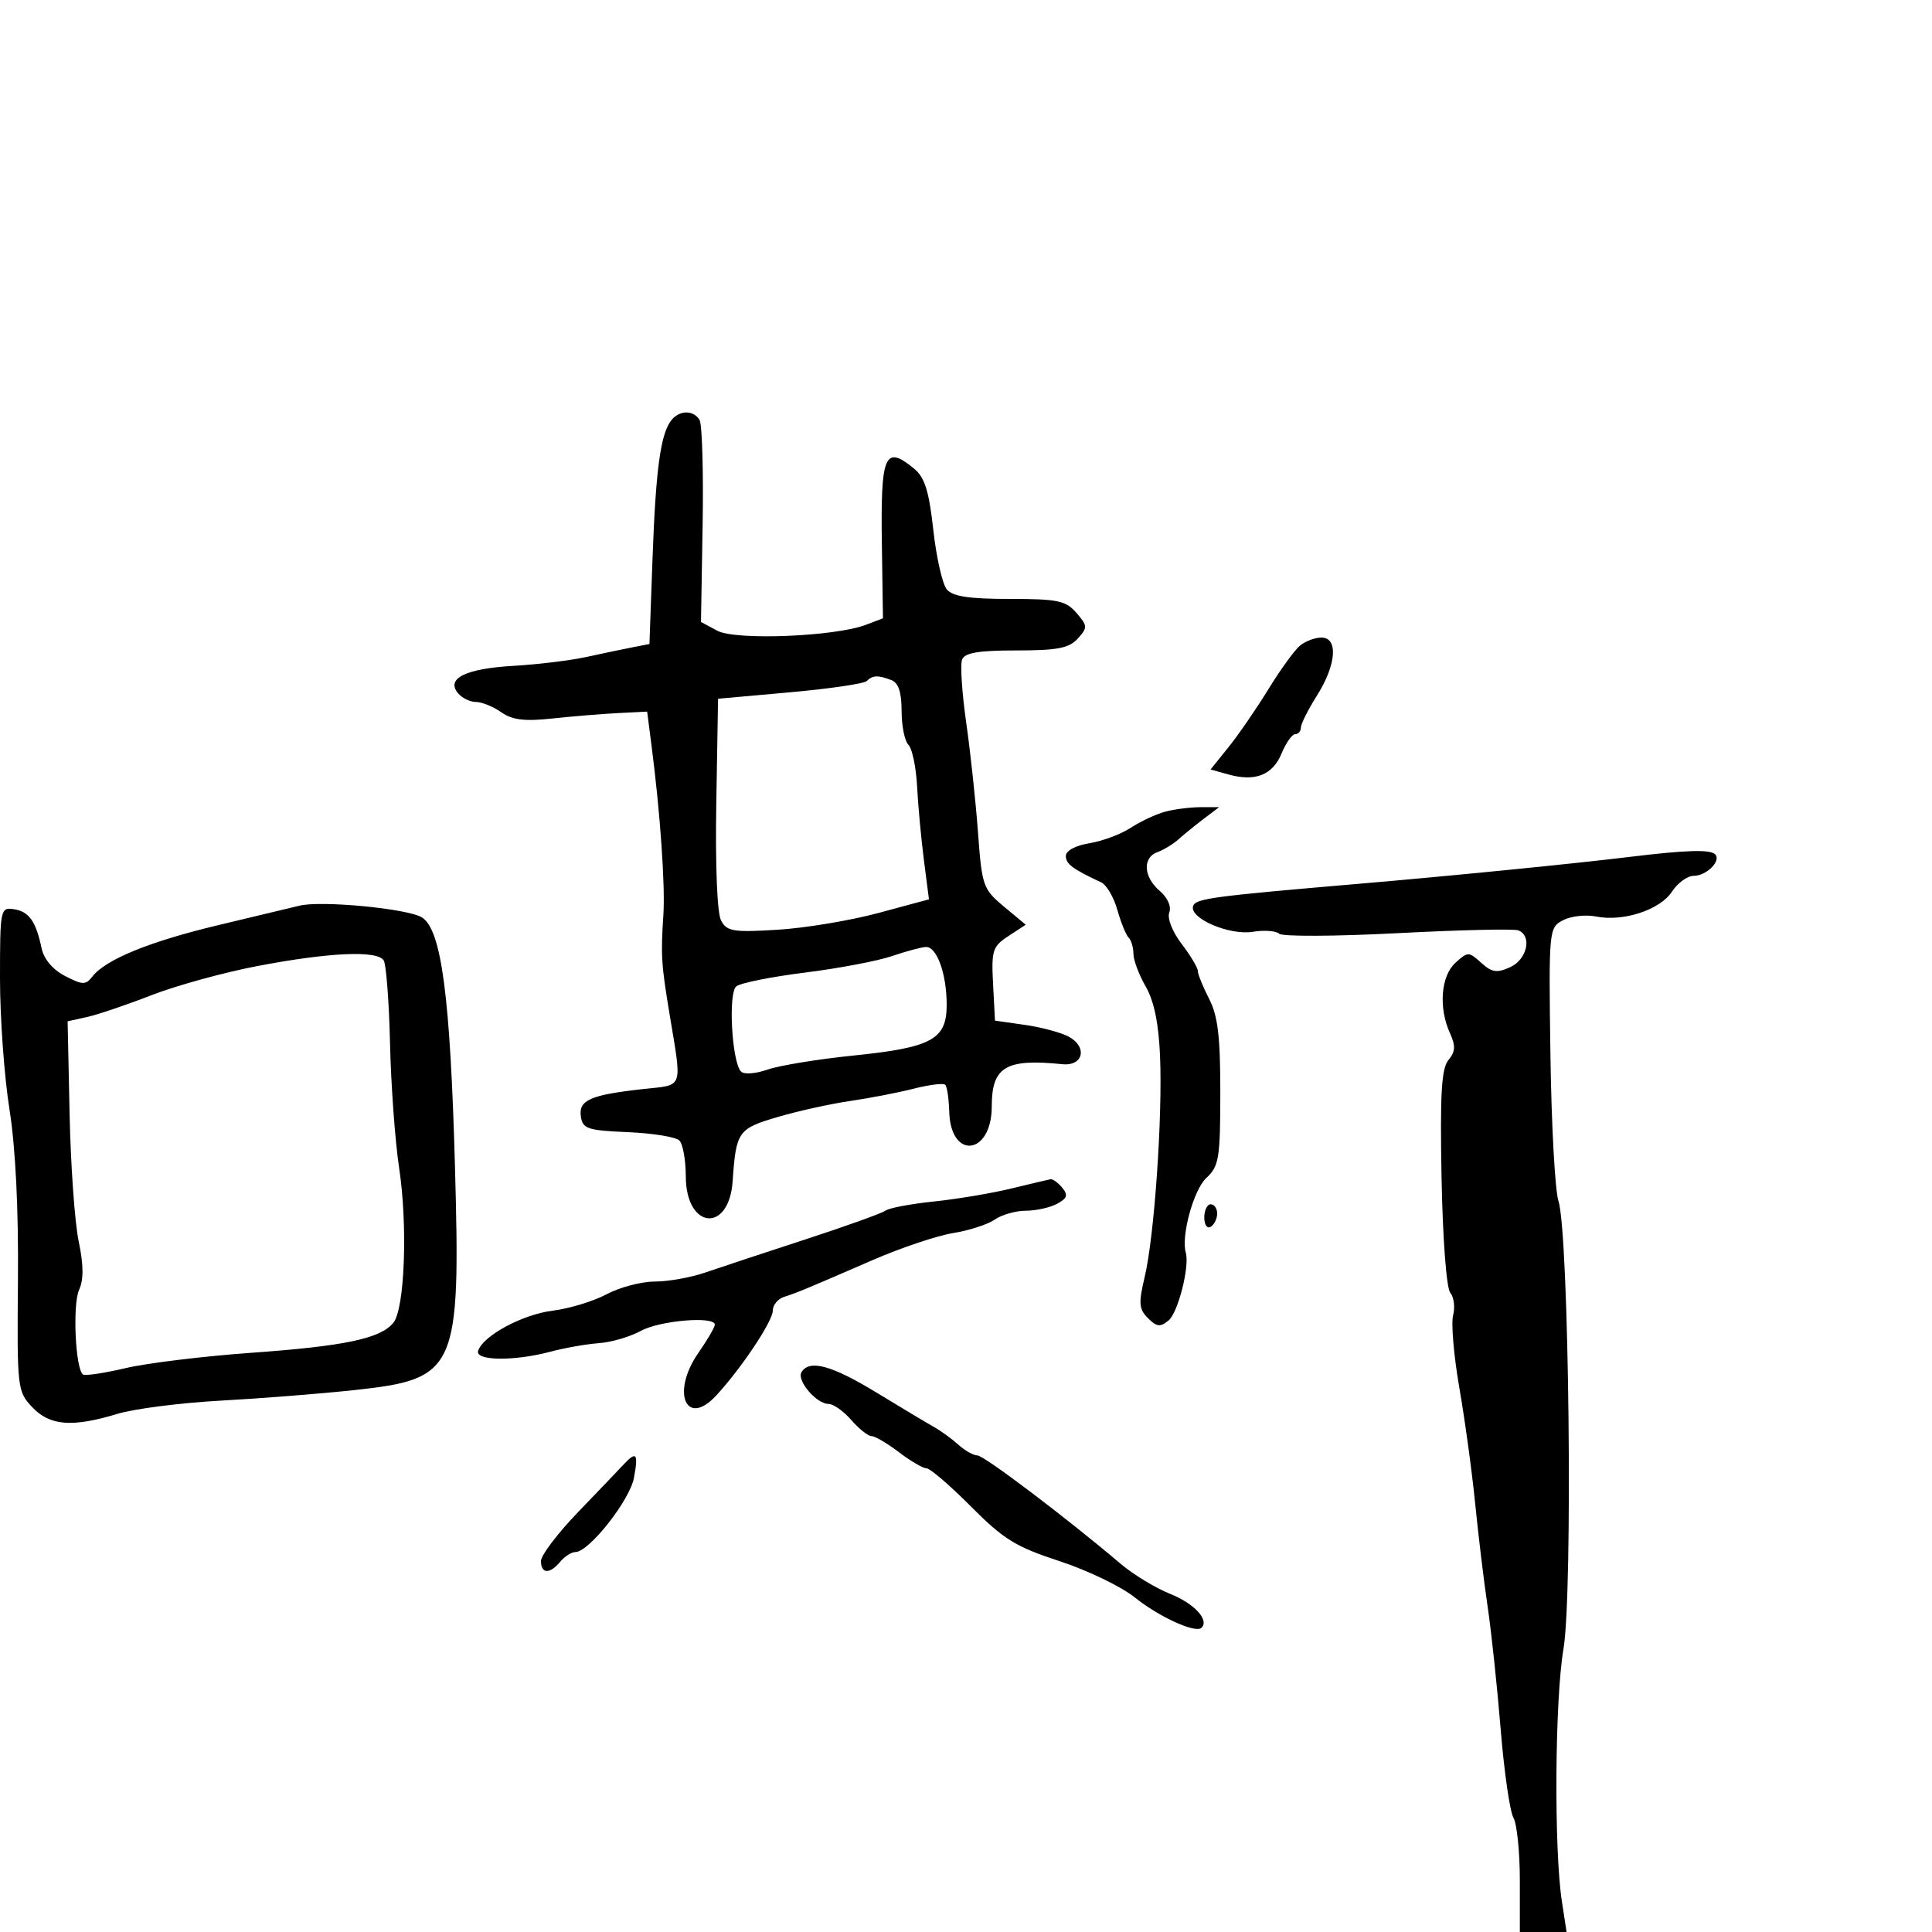 <svg xmlns="http://www.w3.org/2000/svg" width="300" height="300" viewBox="0 0 300 300" version="1.1">
	<path d="M 104.248 65.250 C 102.577 67.345, 101.822 72.893, 101.323 86.750 L 100.845 100.001 98.173 100.524 C 96.703 100.811, 93.475 101.487, 91 102.025 C 88.525 102.564, 83.456 103.179, 79.736 103.392 C 72.328 103.816, 69.213 105.347, 71.110 107.633 C 71.734 108.385, 72.990 109, 73.900 109 C 74.810 109, 76.576 109.715, 77.825 110.590 C 79.557 111.803, 81.446 112.034, 85.797 111.566 C 88.934 111.228, 93.522 110.850, 95.994 110.726 L 100.489 110.500 101.197 116 C 102.521 126.278, 103.303 137.486, 103.012 142 C 102.599 148.410, 102.677 149.676, 103.973 157.500 C 105.921 169.263, 106.212 168.415, 100 169.094 C 91.713 169.999, 89.832 170.812, 90.192 173.336 C 90.469 175.285, 91.196 175.530, 97.500 175.801 C 101.350 175.966, 104.946 176.548, 105.491 177.092 C 106.037 177.637, 106.487 180.147, 106.491 182.671 C 106.507 190.878, 113.209 191.549, 113.767 183.399 C 114.293 175.693, 114.597 175.260, 120.751 173.450 C 123.913 172.520, 128.975 171.401, 132 170.964 C 135.025 170.526, 139.472 169.664, 141.882 169.049 C 144.292 168.434, 146.496 168.162, 146.779 168.445 C 147.062 168.729, 147.340 170.607, 147.397 172.620 C 147.610 180.172, 154 179.384, 154 171.806 C 154 165.649, 156.168 164.352, 164.969 165.249 C 168.221 165.580, 168.906 162.555, 165.939 160.967 C 164.739 160.325, 161.674 159.503, 159.128 159.141 L 154.500 158.483 154.202 152.796 C 153.928 147.574, 154.123 146.966, 156.588 145.350 L 159.273 143.591 155.886 140.767 C 152.639 138.058, 152.474 137.584, 151.860 129.221 C 151.508 124.424, 150.684 116.756, 150.029 112.181 C 149.375 107.605, 149.086 103.218, 149.388 102.431 C 149.800 101.357, 151.904 101, 157.814 101 C 164.188 101, 166.007 100.650, 167.353 99.162 C 168.907 97.445, 168.893 97.183, 167.141 95.162 C 165.493 93.262, 164.234 93, 156.755 93 C 150.453 93, 147.925 92.615, 147.014 91.517 C 146.337 90.701, 145.395 86.539, 144.921 82.267 C 144.247 76.201, 143.590 74.117, 141.918 72.750 C 137.366 69.027, 136.729 70.543, 136.937 84.597 L 137.106 96.009 134.438 97.024 C 129.630 98.851, 114.237 99.465, 111.392 97.942 L 108.847 96.580 109.104 81.486 C 109.245 73.185, 109.028 65.854, 108.621 65.196 C 107.660 63.641, 105.510 63.668, 104.248 65.250 M 201.862 100.250 C 201.027 100.938, 198.824 103.975, 196.967 107 C 195.110 110.025, 192.328 114.071, 190.784 115.992 L 187.977 119.484 190.738 120.255 C 194.906 121.419, 197.609 120.357, 198.995 117.013 C 199.681 115.356, 200.638 114, 201.121 114 C 201.605 114, 202 113.541, 202 112.980 C 202 112.419, 203.125 110.178, 204.500 108 C 207.509 103.233, 207.834 99, 205.191 99 C 204.196 99, 202.698 99.563, 201.862 100.250 M 134.584 105.750 C 134.171 106.162, 128.809 106.950, 122.667 107.500 L 111.500 108.500 111.225 124.769 C 111.061 134.464, 111.362 141.808, 111.969 142.943 C 112.873 144.632, 113.862 144.793, 120.744 144.371 C 125.010 144.110, 132.043 142.941, 136.374 141.774 L 144.248 139.651 143.466 133.576 C 143.036 130.234, 142.559 125.076, 142.405 122.114 C 142.252 119.151, 141.648 116.248, 141.064 115.664 C 140.479 115.079, 140 112.713, 140 110.407 C 140 107.506, 139.513 106.027, 138.418 105.607 C 136.340 104.810, 135.492 104.841, 134.584 105.750 M 180.914 126.042 C 179.491 126.426, 177.090 127.550, 175.577 128.541 C 174.065 129.532, 171.179 130.611, 169.164 130.938 C 167.012 131.288, 165.500 132.101, 165.500 132.908 C 165.500 134.156, 166.537 134.931, 170.998 137.016 C 171.822 137.401, 172.947 139.318, 173.498 141.276 C 174.049 143.234, 174.838 145.173, 175.250 145.585 C 175.662 145.997, 176 147.133, 176 148.110 C 176 149.086, 176.859 151.374, 177.908 153.193 C 179.202 155.436, 179.917 158.912, 180.132 164 C 180.530 173.465, 179.241 192.017, 177.749 198.270 C 176.773 202.364, 176.845 203.273, 178.256 204.684 C 179.617 206.046, 180.167 206.106, 181.459 205.034 C 182.930 203.813, 184.748 196.651, 184.129 194.515 C 183.377 191.921, 185.340 184.761, 187.305 182.931 C 189.288 181.083, 189.481 179.911, 189.490 169.702 C 189.498 160.983, 189.112 157.746, 187.750 155.096 C 186.787 153.224, 186 151.282, 186 150.780 C 186 150.277, 184.867 148.380, 183.481 146.564 C 182.041 144.676, 181.220 142.590, 181.565 141.692 C 181.921 140.764, 181.315 139.394, 180.083 138.339 C 177.543 136.165, 177.377 133.162, 179.750 132.306 C 180.713 131.959, 182.175 131.068, 183 130.327 C 183.825 129.585, 185.581 128.158, 186.903 127.156 L 189.307 125.333 186.403 125.339 C 184.806 125.342, 182.336 125.658, 180.914 126.042 M 253 133.065 C 244.479 134.105, 225.274 136.014, 211.500 137.191 C 188.186 139.182, 185.651 139.520, 185.265 140.691 C 184.639 142.590, 190.882 145.281, 194.537 144.688 C 196.312 144.400, 198.155 144.535, 198.632 144.988 C 199.109 145.442, 207.375 145.403, 217 144.902 C 226.625 144.401, 235.063 144.204, 235.750 144.464 C 237.947 145.295, 237.144 148.977, 234.504 150.180 C 232.442 151.120, 231.660 151.002, 230.004 149.504 C 228.070 147.753, 227.930 147.753, 226 149.500 C 223.740 151.545, 223.354 156.488, 225.147 160.423 C 226.050 162.404, 225.999 163.296, 224.912 164.606 C 223.829 165.911, 223.598 169.857, 223.844 182.879 C 224.025 192.404, 224.602 200.020, 225.197 200.738 C 225.769 201.426, 225.967 203.004, 225.638 204.245 C 225.310 205.485, 225.745 210.550, 226.606 215.500 C 227.468 220.450, 228.575 228.550, 229.067 233.500 C 229.559 238.450, 230.430 245.650, 231.003 249.500 C 231.576 253.350, 232.484 261.900, 233.022 268.500 C 233.560 275.100, 234.450 281.281, 235 282.236 C 235.550 283.191, 236 287.579, 236 291.986 L 236 300 239.630 300 L 243.260 300 242.529 295.250 C 241.287 287.178, 241.434 263.889, 242.775 256.047 C 244.256 247.395, 243.630 191.545, 241.996 186.500 C 241.462 184.850, 240.901 174.631, 240.750 163.792 C 240.479 144.369, 240.507 144.066, 242.678 142.905 C 243.889 142.257, 246.205 141.991, 247.823 142.315 C 252.059 143.162, 257.761 141.295, 259.624 138.450 C 260.508 137.103, 262.023 136, 262.993 136 C 264.989 136, 267.324 133.658, 266.325 132.658 C 265.542 131.875, 261.815 131.989, 253 133.065 M 46.500 140.635 C 45.400 140.909, 39.775 142.256, 34 143.629 C 23.271 146.179, 16.409 148.976, 14.338 151.645 C 13.308 152.971, 12.825 152.961, 10.102 151.553 C 8.186 150.562, 6.813 148.935, 6.455 147.232 C 5.575 143.047, 4.496 141.530, 2.148 141.180 C 0.061 140.870, -0 141.174, -0 151.941 C -0 158.035, 0.661 167.179, 1.470 172.261 C 2.411 178.178, 2.885 187.699, 2.787 198.741 C 2.639 215.577, 2.690 216.042, 4.992 218.491 C 7.726 221.402, 11.195 221.678, 18.225 219.544 C 20.824 218.756, 28.024 217.833, 34.225 217.494 C 40.426 217.155, 49.775 216.418, 55 215.855 C 70.937 214.138, 71.526 212.828, 70.646 181.073 C 69.915 154.716, 68.548 144.388, 65.535 142.466 C 63.381 141.092, 49.883 139.794, 46.500 140.635 M 138.500 148.464 C 136.300 149.217, 130.225 150.368, 125 151.021 C 119.775 151.675, 114.973 152.639, 114.328 153.163 C 113.052 154.200, 113.633 164.819, 115.051 166.374 C 115.503 166.869, 117.291 166.745, 119.174 166.088 C 121.003 165.450, 127 164.469, 132.500 163.907 C 144.697 162.662, 147 161.412, 147 156.042 C 147 151.226, 145.479 146.984, 143.775 147.048 C 143.074 147.074, 140.700 147.711, 138.500 148.464 M 40 150.001 C 34.775 150.998, 27.350 153.041, 23.500 154.541 C 19.650 156.040, 15.150 157.564, 13.500 157.927 L 10.500 158.587 10.808 173.044 C 10.977 180.995, 11.612 189.863, 12.218 192.752 C 12.984 196.406, 13.004 198.695, 12.285 200.275 C 11.237 202.574, 11.715 212.706, 12.905 213.442 C 13.261 213.662, 16.241 213.209, 19.526 212.436 C 22.812 211.663, 31.575 210.595, 39 210.063 C 53.528 209.023, 59.040 207.862, 61.071 205.414 C 62.849 203.272, 63.334 190.301, 61.972 181.315 C 61.350 177.213, 60.717 168.552, 60.565 162.067 C 60.413 155.582, 59.972 149.764, 59.585 149.138 C 58.601 147.545, 51.154 147.873, 40 150.001 M 157.007 184.557 C 153.986 185.292, 148.586 186.197, 145.007 186.568 C 141.428 186.939, 138.050 187.577, 137.500 187.985 C 136.950 188.393, 131.325 190.414, 125 192.475 C 118.675 194.537, 111.685 196.848, 109.467 197.612 C 107.248 198.375, 103.737 199, 101.665 199 C 99.592 199, 96.232 199.887, 94.198 200.970 C 92.164 202.054, 88.395 203.202, 85.823 203.521 C 81.144 204.101, 75.016 207.397, 74.244 209.750 C 73.728 211.322, 79.845 211.394, 85.500 209.884 C 87.700 209.296, 91.075 208.703, 93 208.566 C 94.925 208.428, 97.850 207.572, 99.500 206.664 C 102.441 205.045, 111 204.325, 111 205.696 C 111 206.079, 109.839 208.068, 108.420 210.116 C 104.185 216.226, 106.540 221.747, 111.222 216.684 C 115.142 212.444, 120 205.153, 120 203.511 C 120 202.645, 120.787 201.686, 121.750 201.378 C 123.820 200.716, 124.993 200.229, 135.500 195.667 C 139.900 193.756, 145.525 191.868, 148 191.471 C 150.475 191.074, 153.388 190.131, 154.473 189.375 C 155.557 188.619, 157.724 188, 159.288 188 C 160.852 188, 163.031 187.519, 164.130 186.930 C 165.726 186.076, 165.890 185.572, 164.942 184.430 C 164.289 183.644, 163.473 183.050, 163.128 183.111 C 162.782 183.171, 160.028 183.822, 157.007 184.557 M 187 189.059 C 187 190.191, 187.450 190.840, 188 190.500 C 188.550 190.160, 189 189.234, 189 188.441 C 189 187.648, 188.550 187, 188 187 C 187.450 187, 187 187.927, 187 189.059 M 124.461 213.063 C 123.666 214.350, 126.772 218, 128.662 218 C 129.405 218, 130.991 219.125, 132.187 220.500 C 133.382 221.875, 134.800 223, 135.336 223 C 135.872 223, 137.786 224.125, 139.589 225.500 C 141.392 226.875, 143.319 228, 143.872 228 C 144.425 228, 147.525 230.664, 150.761 233.920 C 155.833 239.024, 157.728 240.194, 164.520 242.412 C 168.853 243.827, 174.113 246.363, 176.209 248.048 C 179.991 251.087, 185.667 253.666, 186.575 252.759 C 187.798 251.535, 185.450 248.997, 181.708 247.500 C 179.433 246.589, 175.980 244.495, 174.036 242.846 C 165.545 235.646, 152.798 226, 151.774 226 C 151.160 226, 149.831 225.252, 148.822 224.339 C 147.812 223.425, 146.111 222.188, 145.040 221.589 C 143.970 220.990, 139.957 218.588, 136.122 216.250 C 129.157 212.004, 125.700 211.059, 124.461 213.063 M 96.821 227.420 C 96.095 228.201, 92.912 231.528, 89.750 234.813 C 86.588 238.098, 84 241.509, 84 242.393 C 84 244.411, 85.374 244.460, 87 242.500 C 87.685 241.675, 88.742 241, 89.351 241 C 91.455 241, 97.779 232.990, 98.435 229.494 C 99.152 225.675, 98.830 225.262, 96.821 227.420" stroke="none" fill="black" fill-rule="evenodd"/>
</svg>